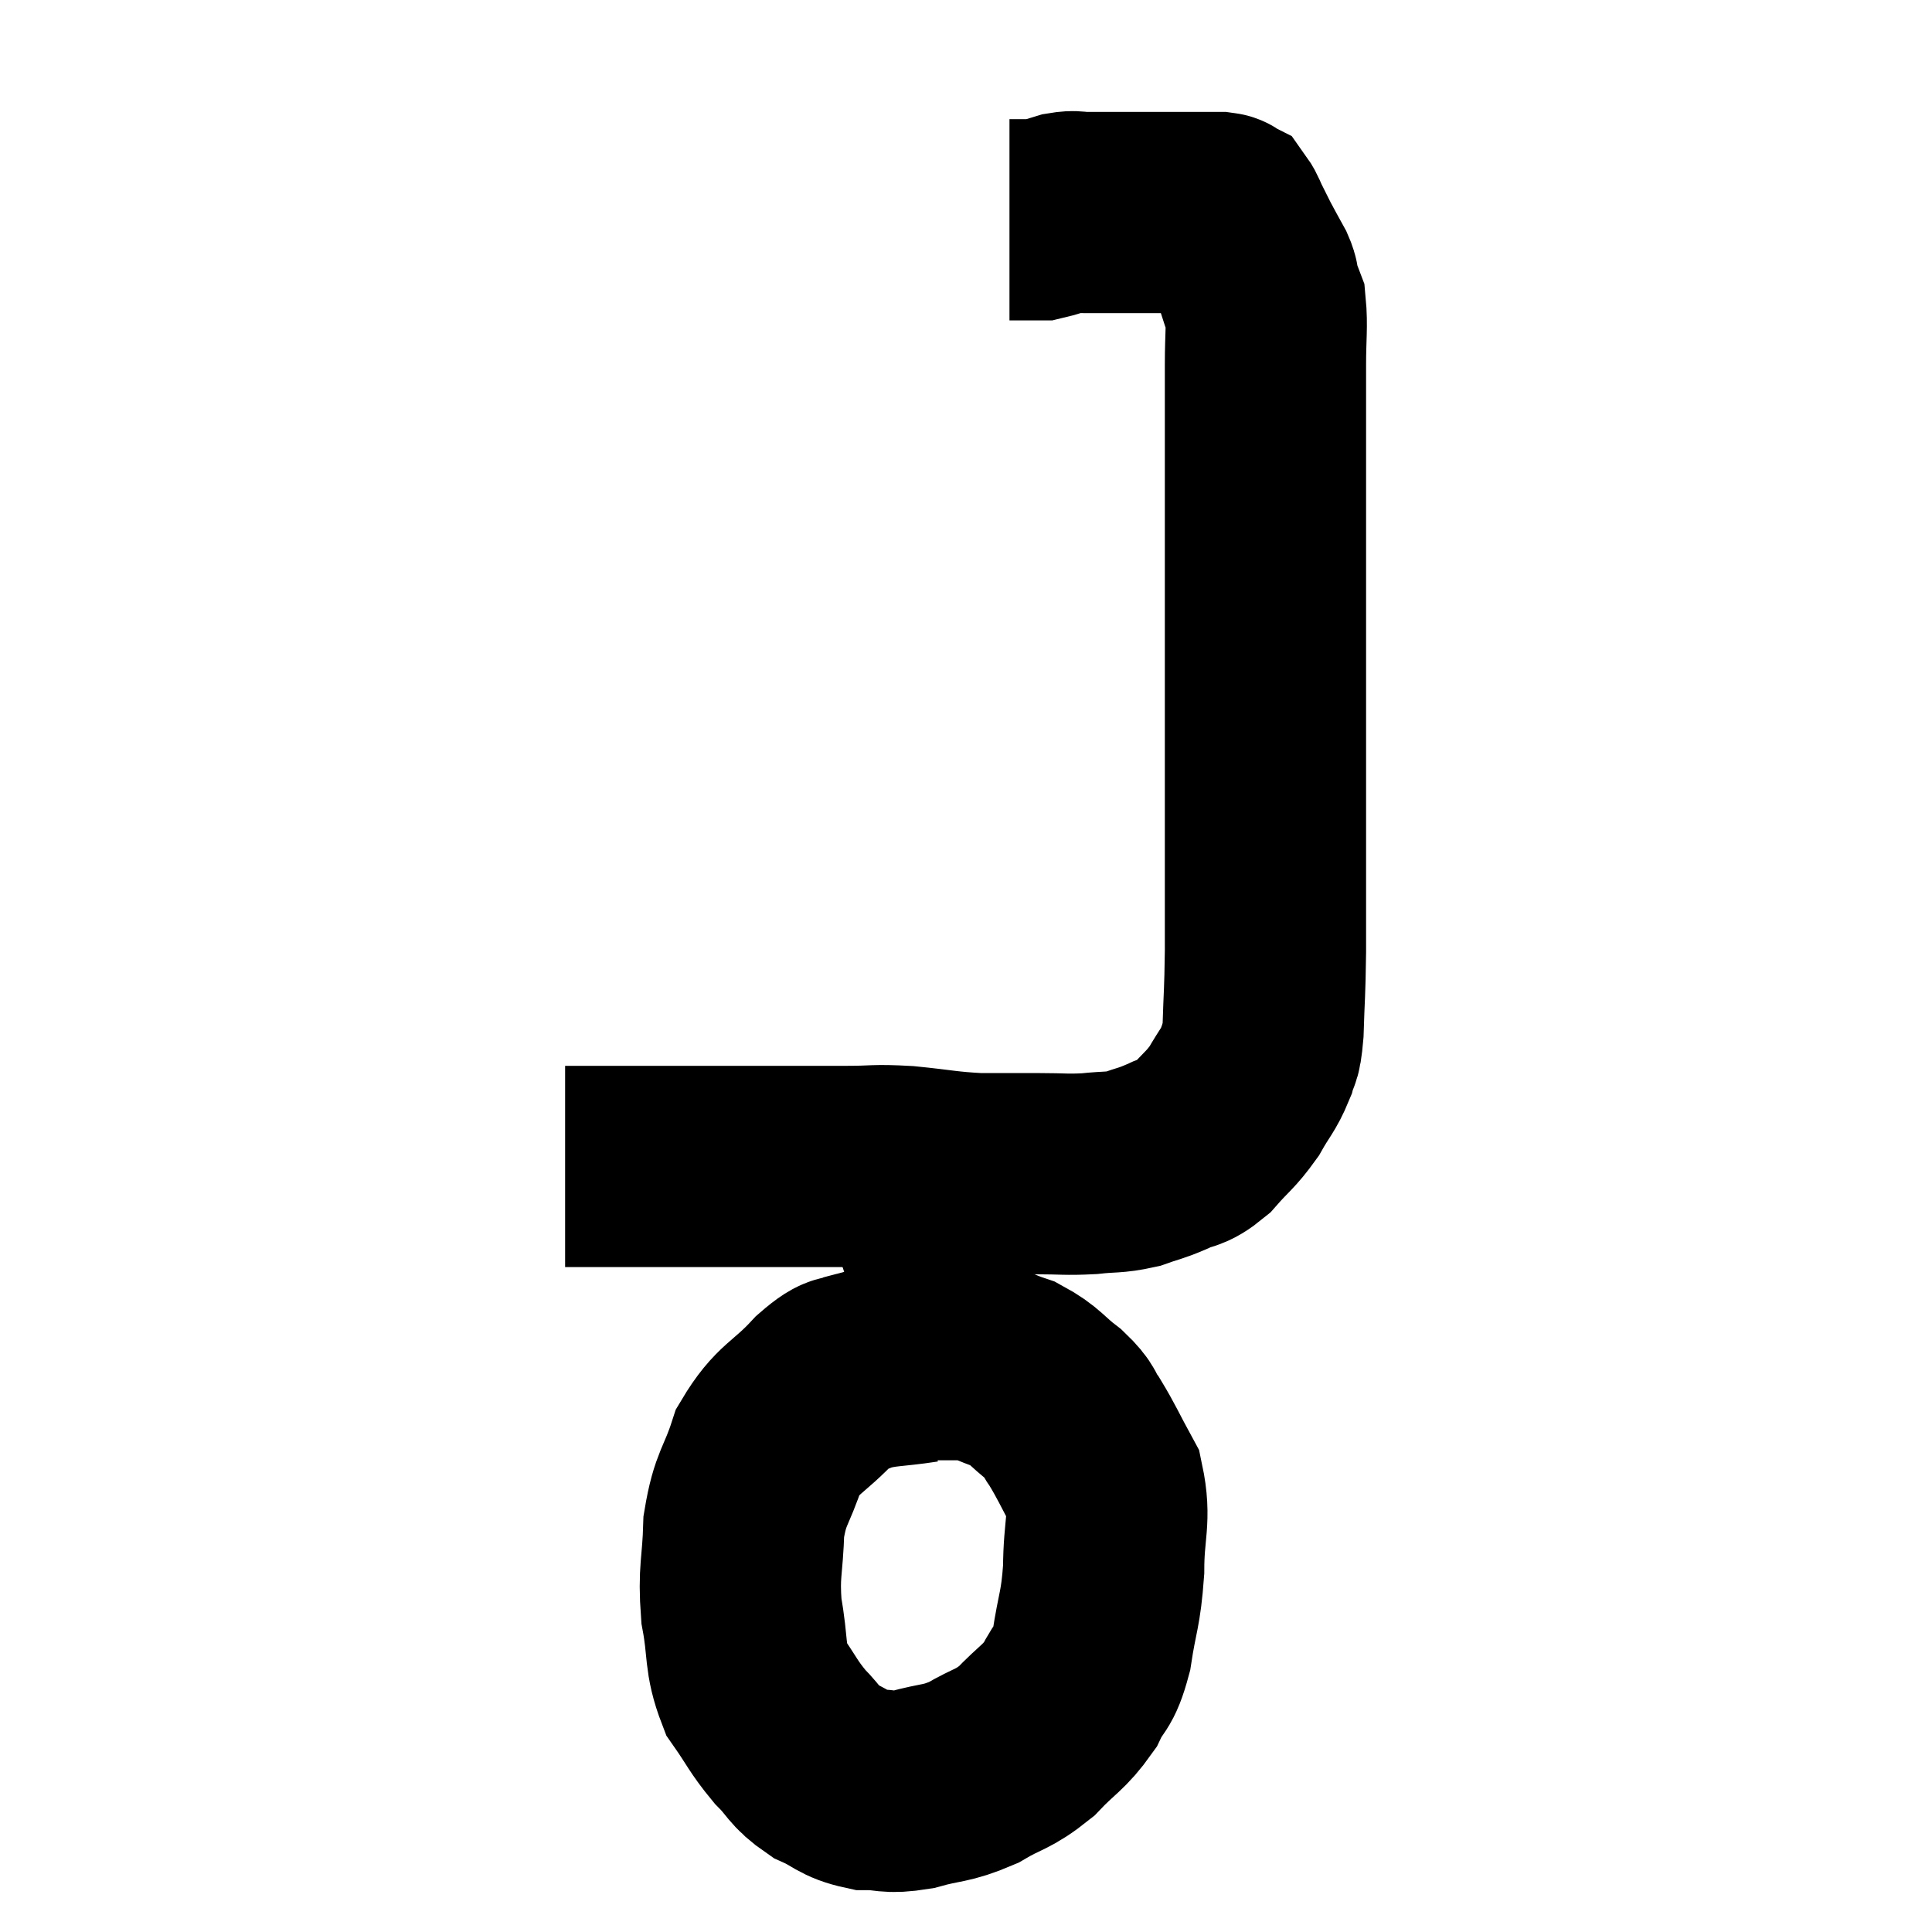 <svg width="48" height="48" viewBox="0 0 48 48" xmlns="http://www.w3.org/2000/svg"><path d="M 14.04 28.98 C 14.88 28.98, 14.58 28.98, 15.72 28.98 C 17.16 28.98, 17.265 28.98, 18.6 28.98 C 19.83 28.98, 20.085 28.98, 21.06 28.98 C 21.78 28.98, 21.69 28.935, 22.5 28.98 C 23.4 29.07, 23.475 29.115, 24.3 29.16 C 25.05 29.16, 25.11 29.16, 25.8 29.16 C 26.43 29.16, 26.475 29.19, 27.06 29.16 C 27.6 29.1, 27.66 29.145, 28.14 29.04 C 28.56 28.89, 28.56 28.92, 28.98 28.74 C 29.4 28.53, 29.4 28.665, 29.82 28.32 C 30.24 27.84, 30.315 27.84, 30.66 27.36 C 30.93 26.88, 31.02 26.835, 31.2 26.4 C 31.29 26.01, 31.32 26.31, 31.38 25.62 C 31.41 24.63, 31.425 24.75, 31.44 23.64 C 31.44 22.41, 31.44 22.41, 31.44 21.18 C 31.44 19.95, 31.44 19.86, 31.44 18.72 C 31.44 17.67, 31.44 17.715, 31.44 16.62 C 31.44 15.48, 31.44 15.495, 31.44 14.34 C 31.44 13.17, 31.44 13.035, 31.44 12 C 31.44 11.1, 31.44 10.935, 31.44 10.2 C 31.44 9.63, 31.44 9.705, 31.44 9.06 C 31.44 8.34, 31.485 8.1, 31.44 7.62 C 31.35 7.38, 31.32 7.335, 31.26 7.14 C 31.23 6.99, 31.305 7.08, 31.2 6.84 C 31.02 6.51, 30.99 6.465, 30.84 6.18 C 30.72 5.94, 30.705 5.91, 30.6 5.7 C 30.51 5.52, 30.495 5.445, 30.42 5.34 C 30.36 5.31, 30.42 5.295, 30.3 5.28 C 30.12 5.28, 30.21 5.28, 29.94 5.28 C 29.58 5.28, 29.595 5.28, 29.22 5.28 C 28.83 5.28, 28.8 5.28, 28.44 5.28 C 28.11 5.28, 28.035 5.28, 27.78 5.28 C 27.6 5.28, 27.63 5.28, 27.42 5.28 C 27.18 5.28, 27.18 5.28, 26.94 5.28 C 26.7 5.28, 26.73 5.235, 26.46 5.28 C 26.16 5.37, 26.055 5.415, 25.86 5.46 C 25.77 5.46, 25.755 5.46, 25.68 5.46 C 25.62 5.46, 25.68 5.46, 25.56 5.46 C 25.38 5.46, 25.32 5.46, 25.2 5.46 C 25.14 5.46, 25.11 5.46, 25.08 5.46 C 25.08 5.46, 25.08 5.46, 25.08 5.46 L 25.08 5.46" fill="none" stroke="black" stroke-width="5"></path><path d="M 22.92 33.84 C 22.14 33.96, 21.96 33.915, 21.36 34.08 C 20.94 34.29, 21.09 34.005, 20.52 34.5 C 19.8 35.28, 19.59 35.205, 19.08 36.06 C 18.78 36.99, 18.645 36.93, 18.48 37.92 C 18.45 38.97, 18.345 39.015, 18.42 40.02 C 18.6 40.98, 18.48 41.16, 18.78 41.94 C 19.2 42.54, 19.2 42.63, 19.62 43.14 C 20.04 43.56, 19.98 43.65, 20.46 43.98 C 21 44.22, 20.985 44.34, 21.54 44.46 C 22.11 44.46, 22.02 44.565, 22.68 44.46 C 23.43 44.25, 23.475 44.34, 24.18 44.04 C 24.84 43.65, 24.9 43.74, 25.5 43.26 C 26.04 42.69, 26.175 42.69, 26.58 42.12 C 26.85 41.55, 26.91 41.76, 27.12 40.98 C 27.27 39.99, 27.345 40.02, 27.42 39 C 27.42 37.95, 27.6 37.755, 27.42 36.9 C 27.06 36.24, 27 36.075, 26.7 35.58 C 26.46 35.25, 26.595 35.28, 26.22 34.92 C 25.71 34.53, 25.725 34.425, 25.2 34.14 C 24.66 33.96, 24.6 33.87, 24.12 33.78 C 23.7 33.78, 23.685 33.78, 23.28 33.78 C 22.89 33.78, 22.845 33.78, 22.5 33.78 C 22.2 33.78, 22.095 33.765, 21.9 33.78 L 21.72 33.84" fill="none" stroke="black" stroke-width="5"></path></svg>